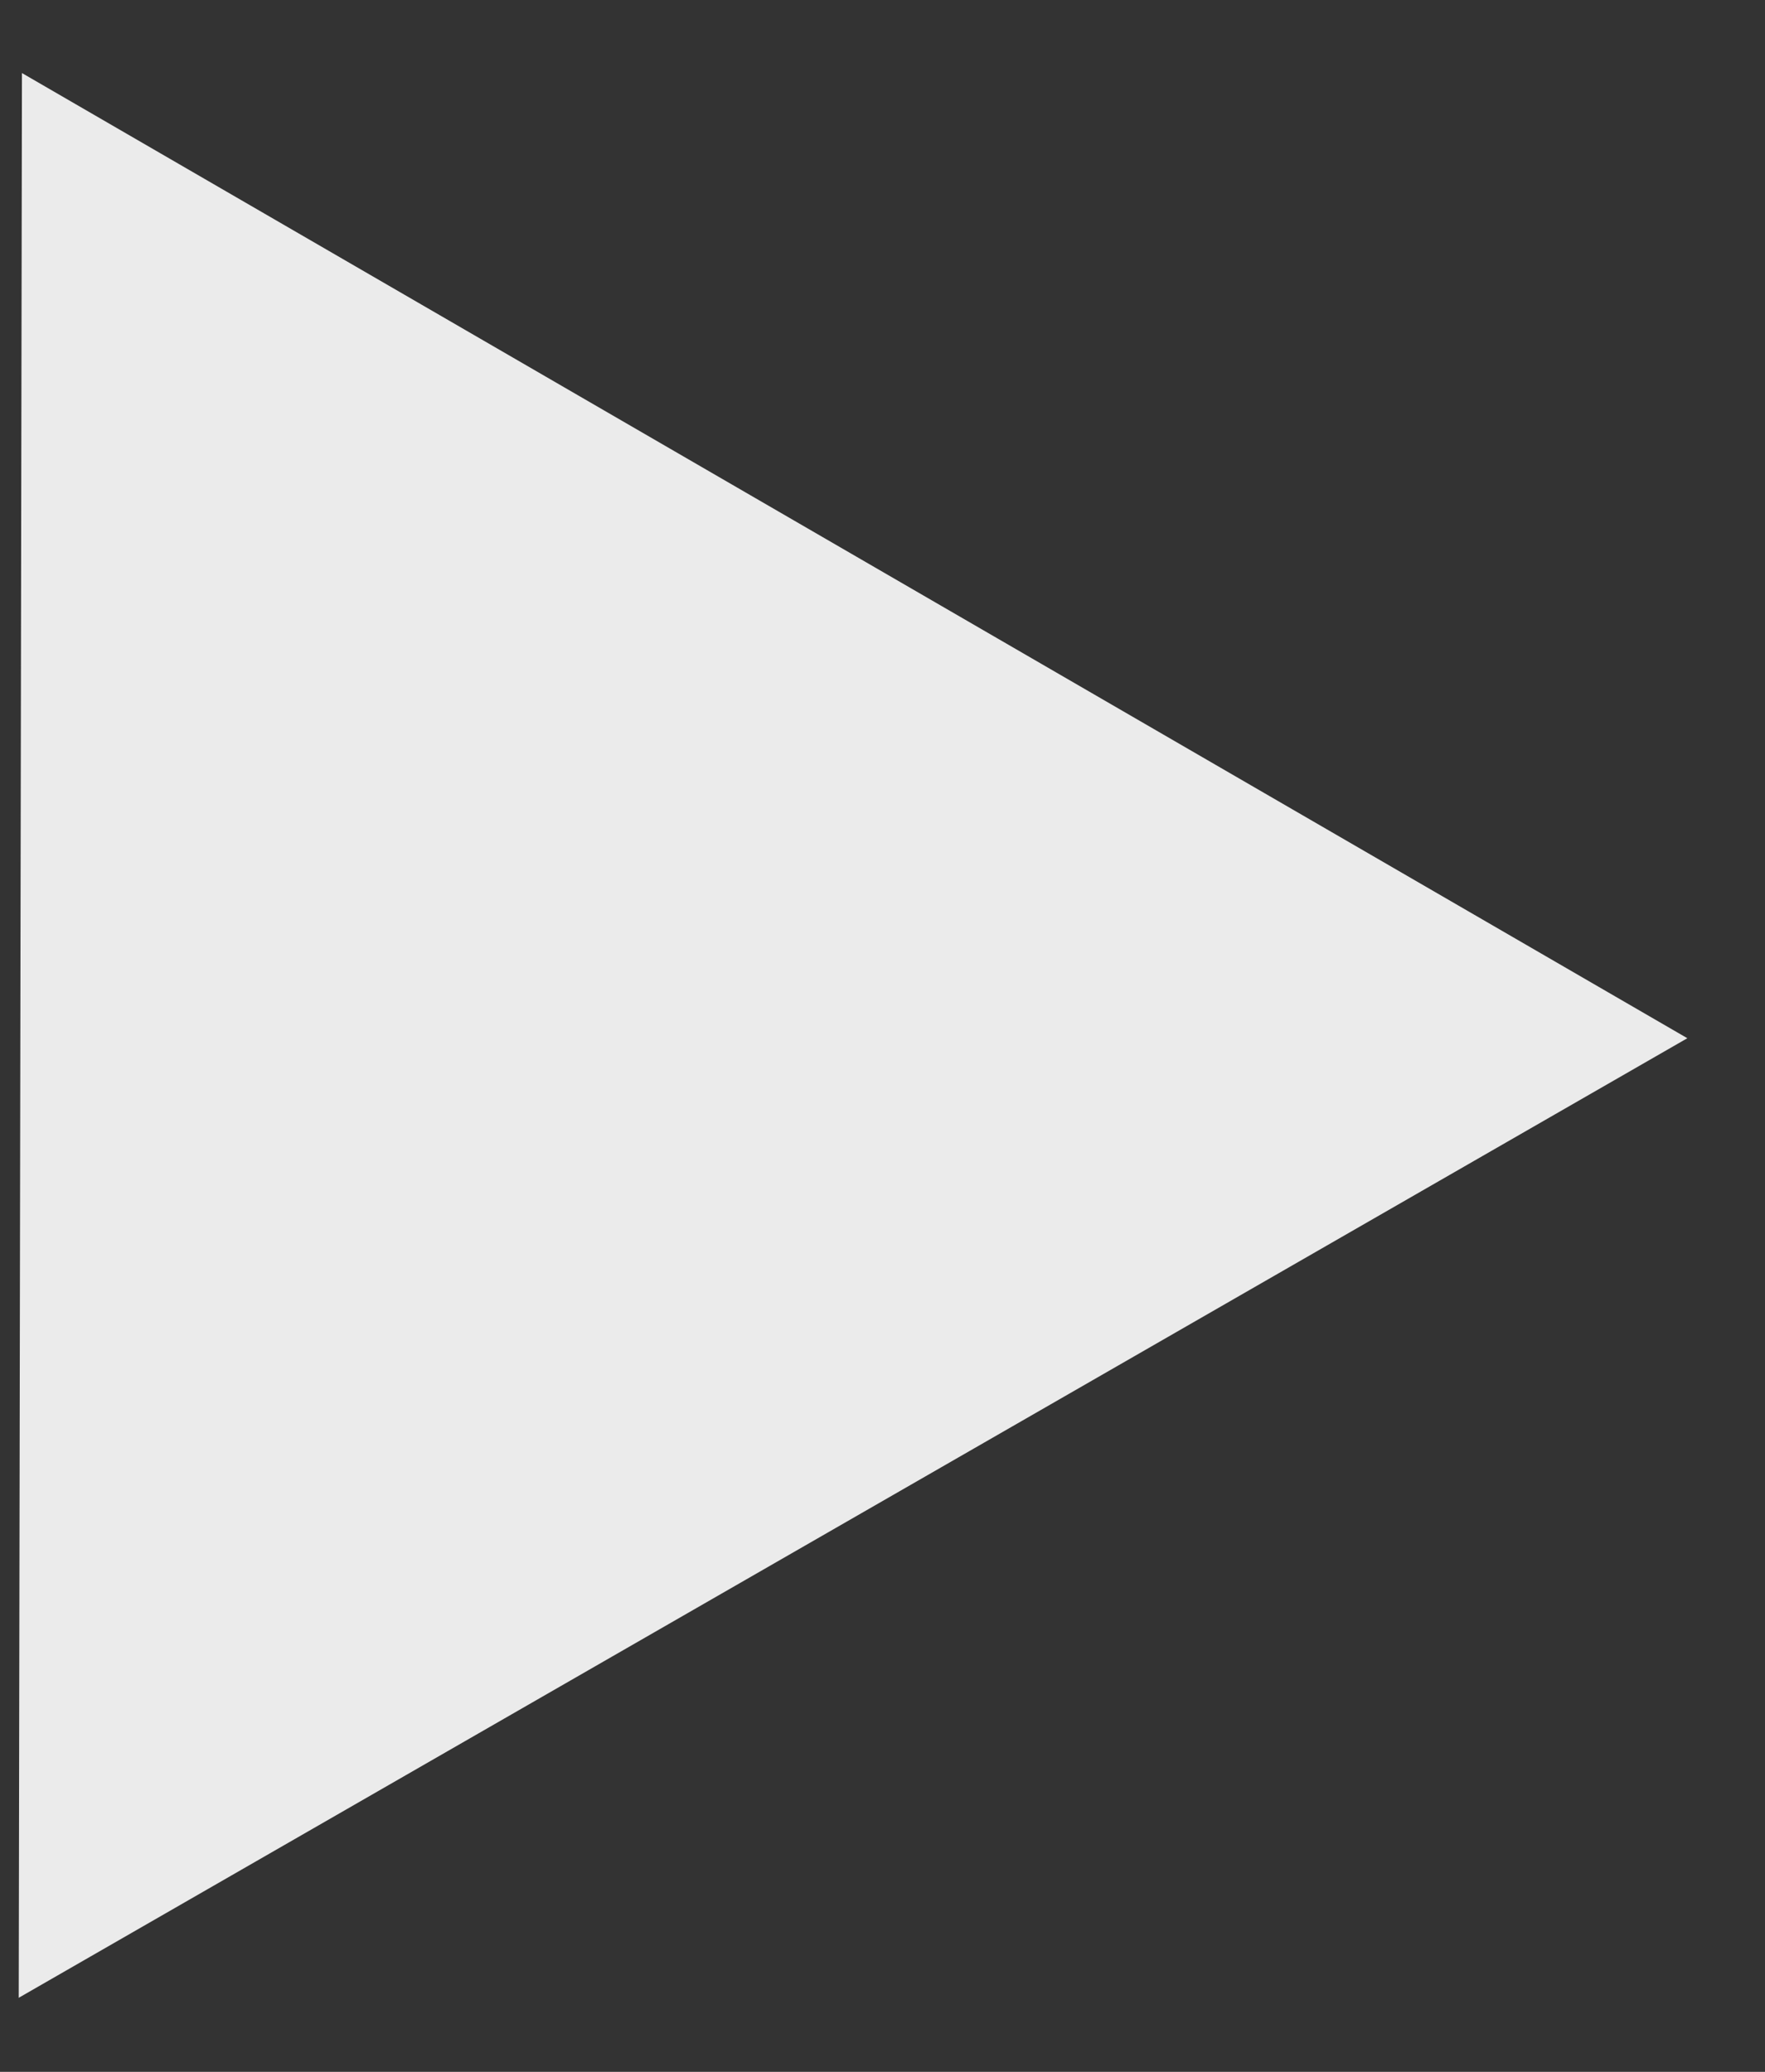 <svg width="23" height="27" viewBox="0 0 23 27" fill="none" xmlns="http://www.w3.org/2000/svg">
<rect x="0" y="0" width="23" height="27" fill="#333333" stroke="none"/>
<path d="M21.988 13.53L0.244 26.035L0.286 0.952L21.988 13.53Z" fill="#EBEBEB"/>
</svg>
